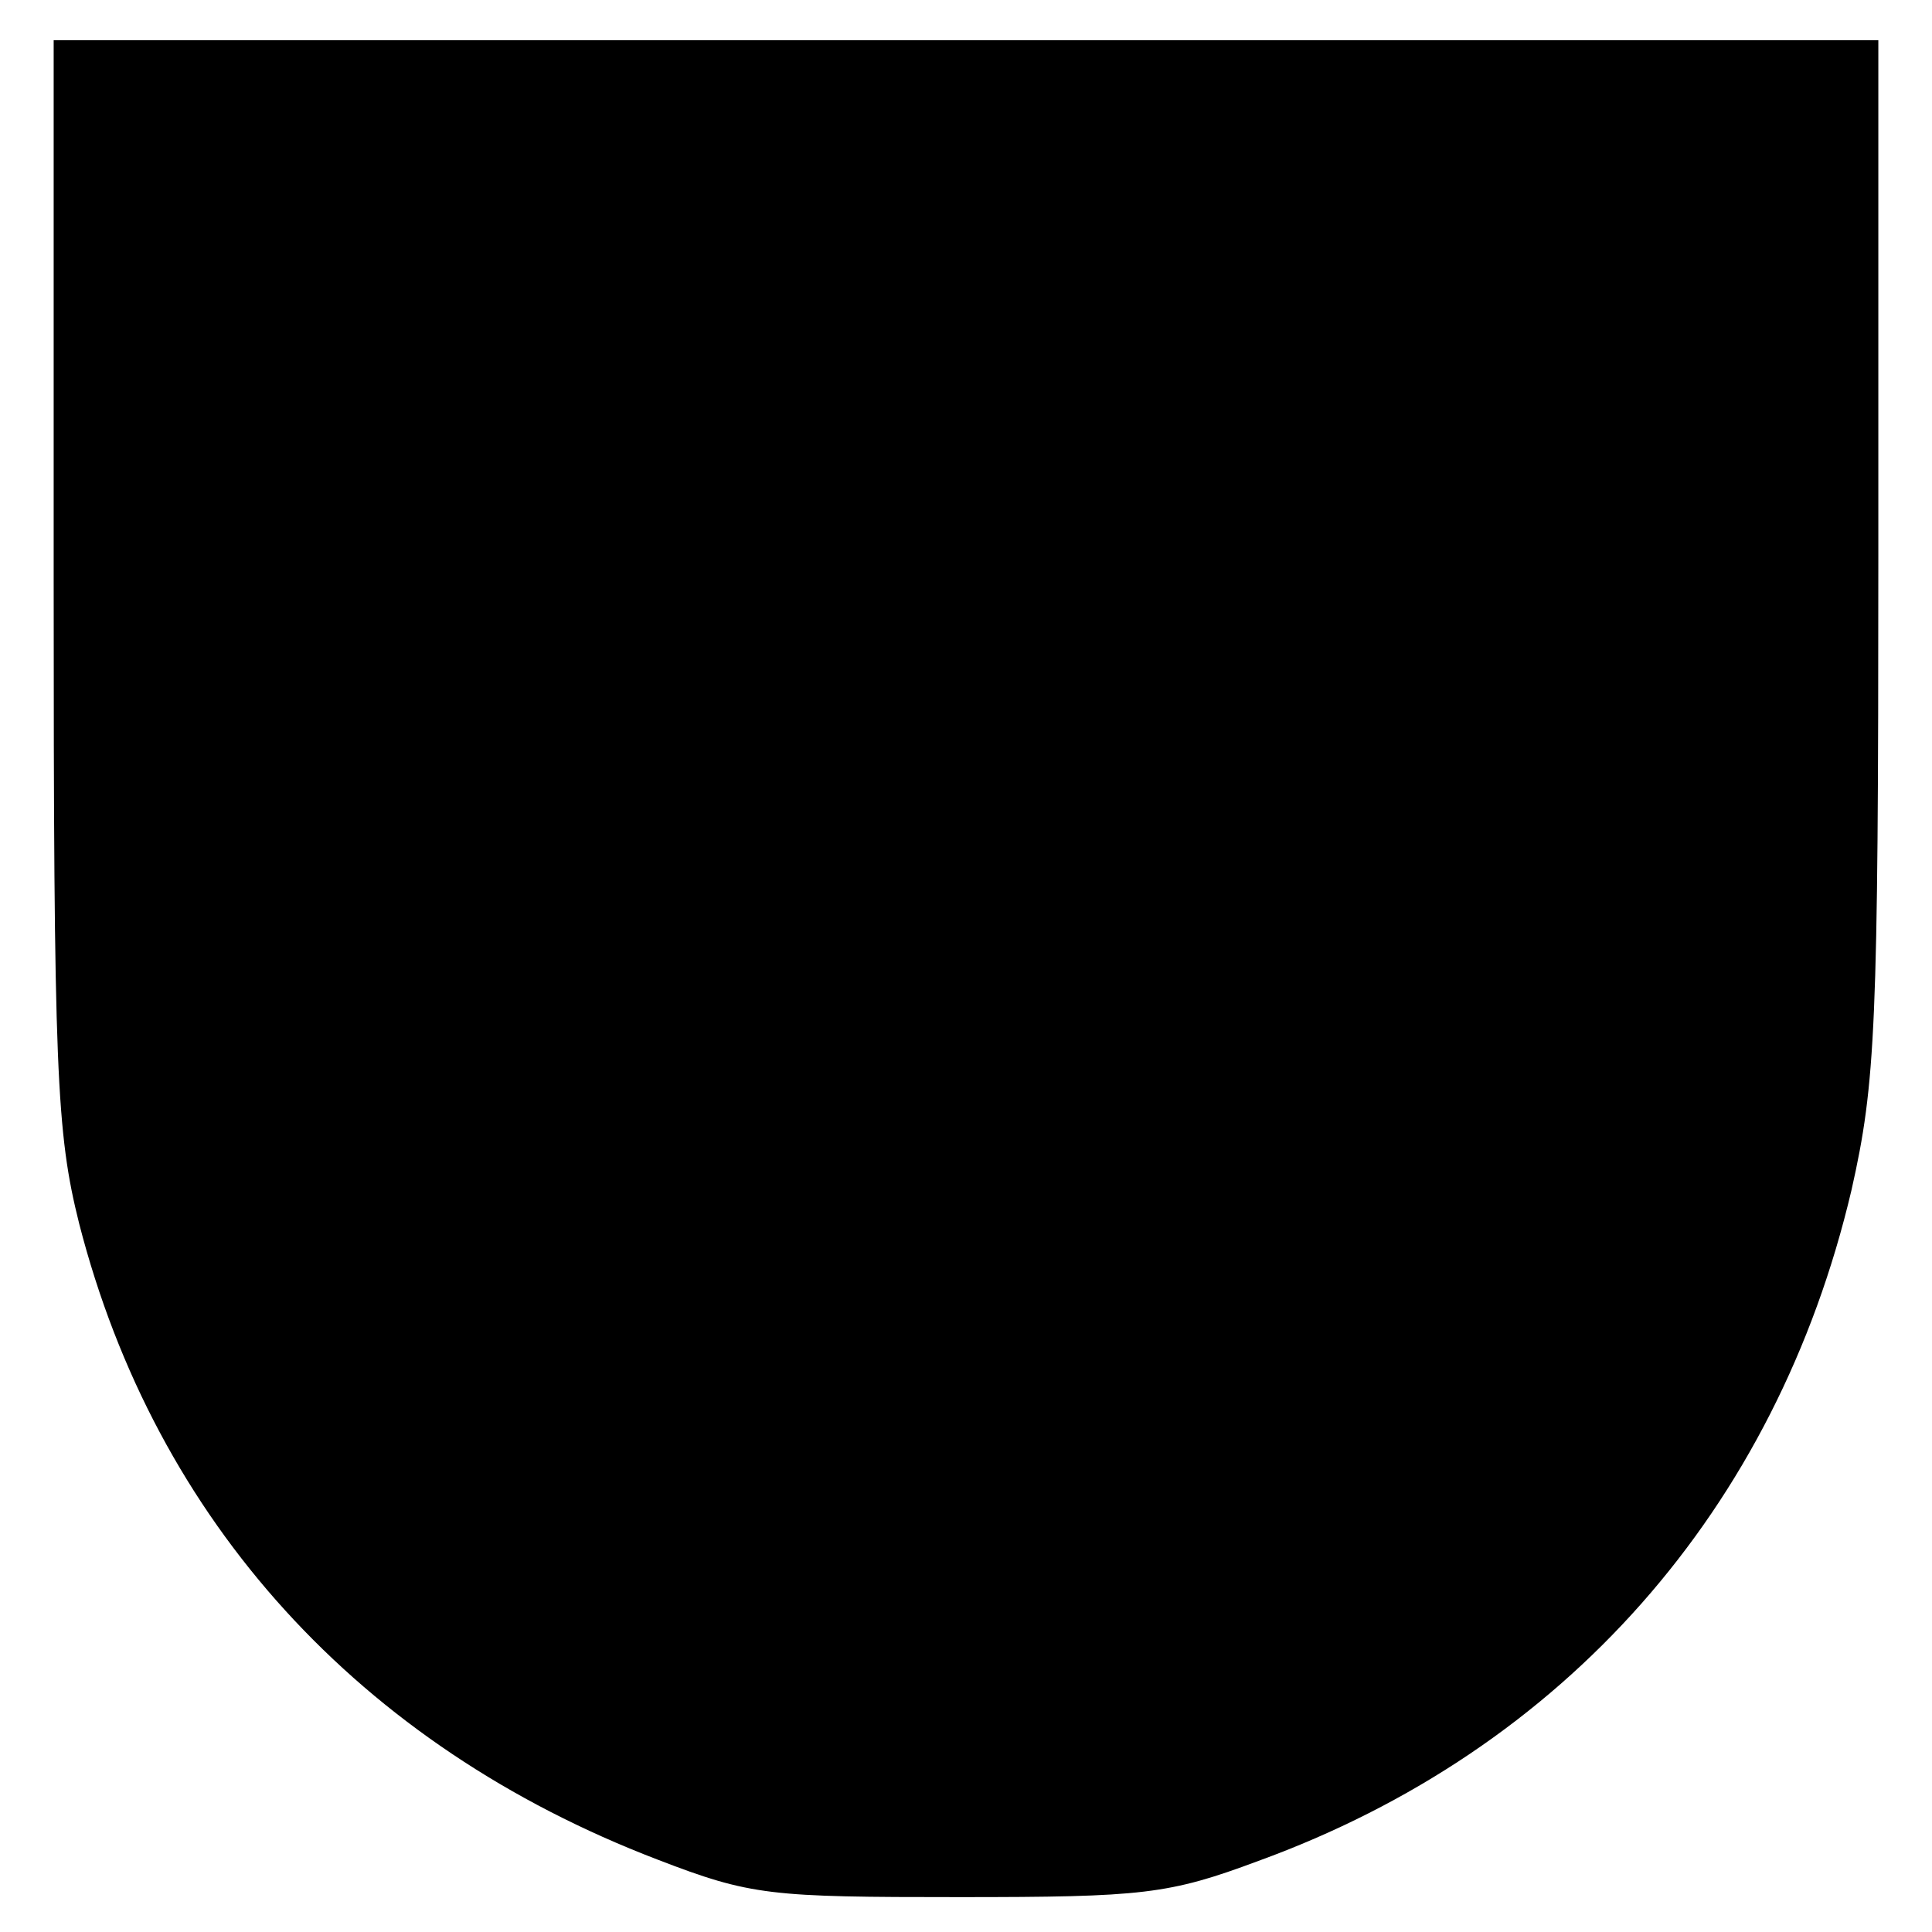 <?xml version="1.0" standalone="no"?>
<!DOCTYPE svg PUBLIC "-//W3C//DTD SVG 20010904//EN"
 "http://www.w3.org/TR/2001/REC-SVG-20010904/DTD/svg10.dtd">
<svg version="1.0" xmlns="http://www.w3.org/2000/svg"
 width="144pt" height="144pt" viewBox="0 0 144 144"
 preserveAspectRatio="xMidYMid meet">

<g transform="translate(0,144) scale(0.1,-0.1)"
fill="#000000" stroke="none">
<path d="M40 1007 c0 -366 2 -411 19 -479 57 -222 209 -389 431 -474 70 -27
84 -28 225 -28 137 0 156 2 223 27 228 83 386 262 442 500 18 80 20 121 20
472 l0 385 -680 0 -680 0 0 -403z"/>
</g>
</svg>
